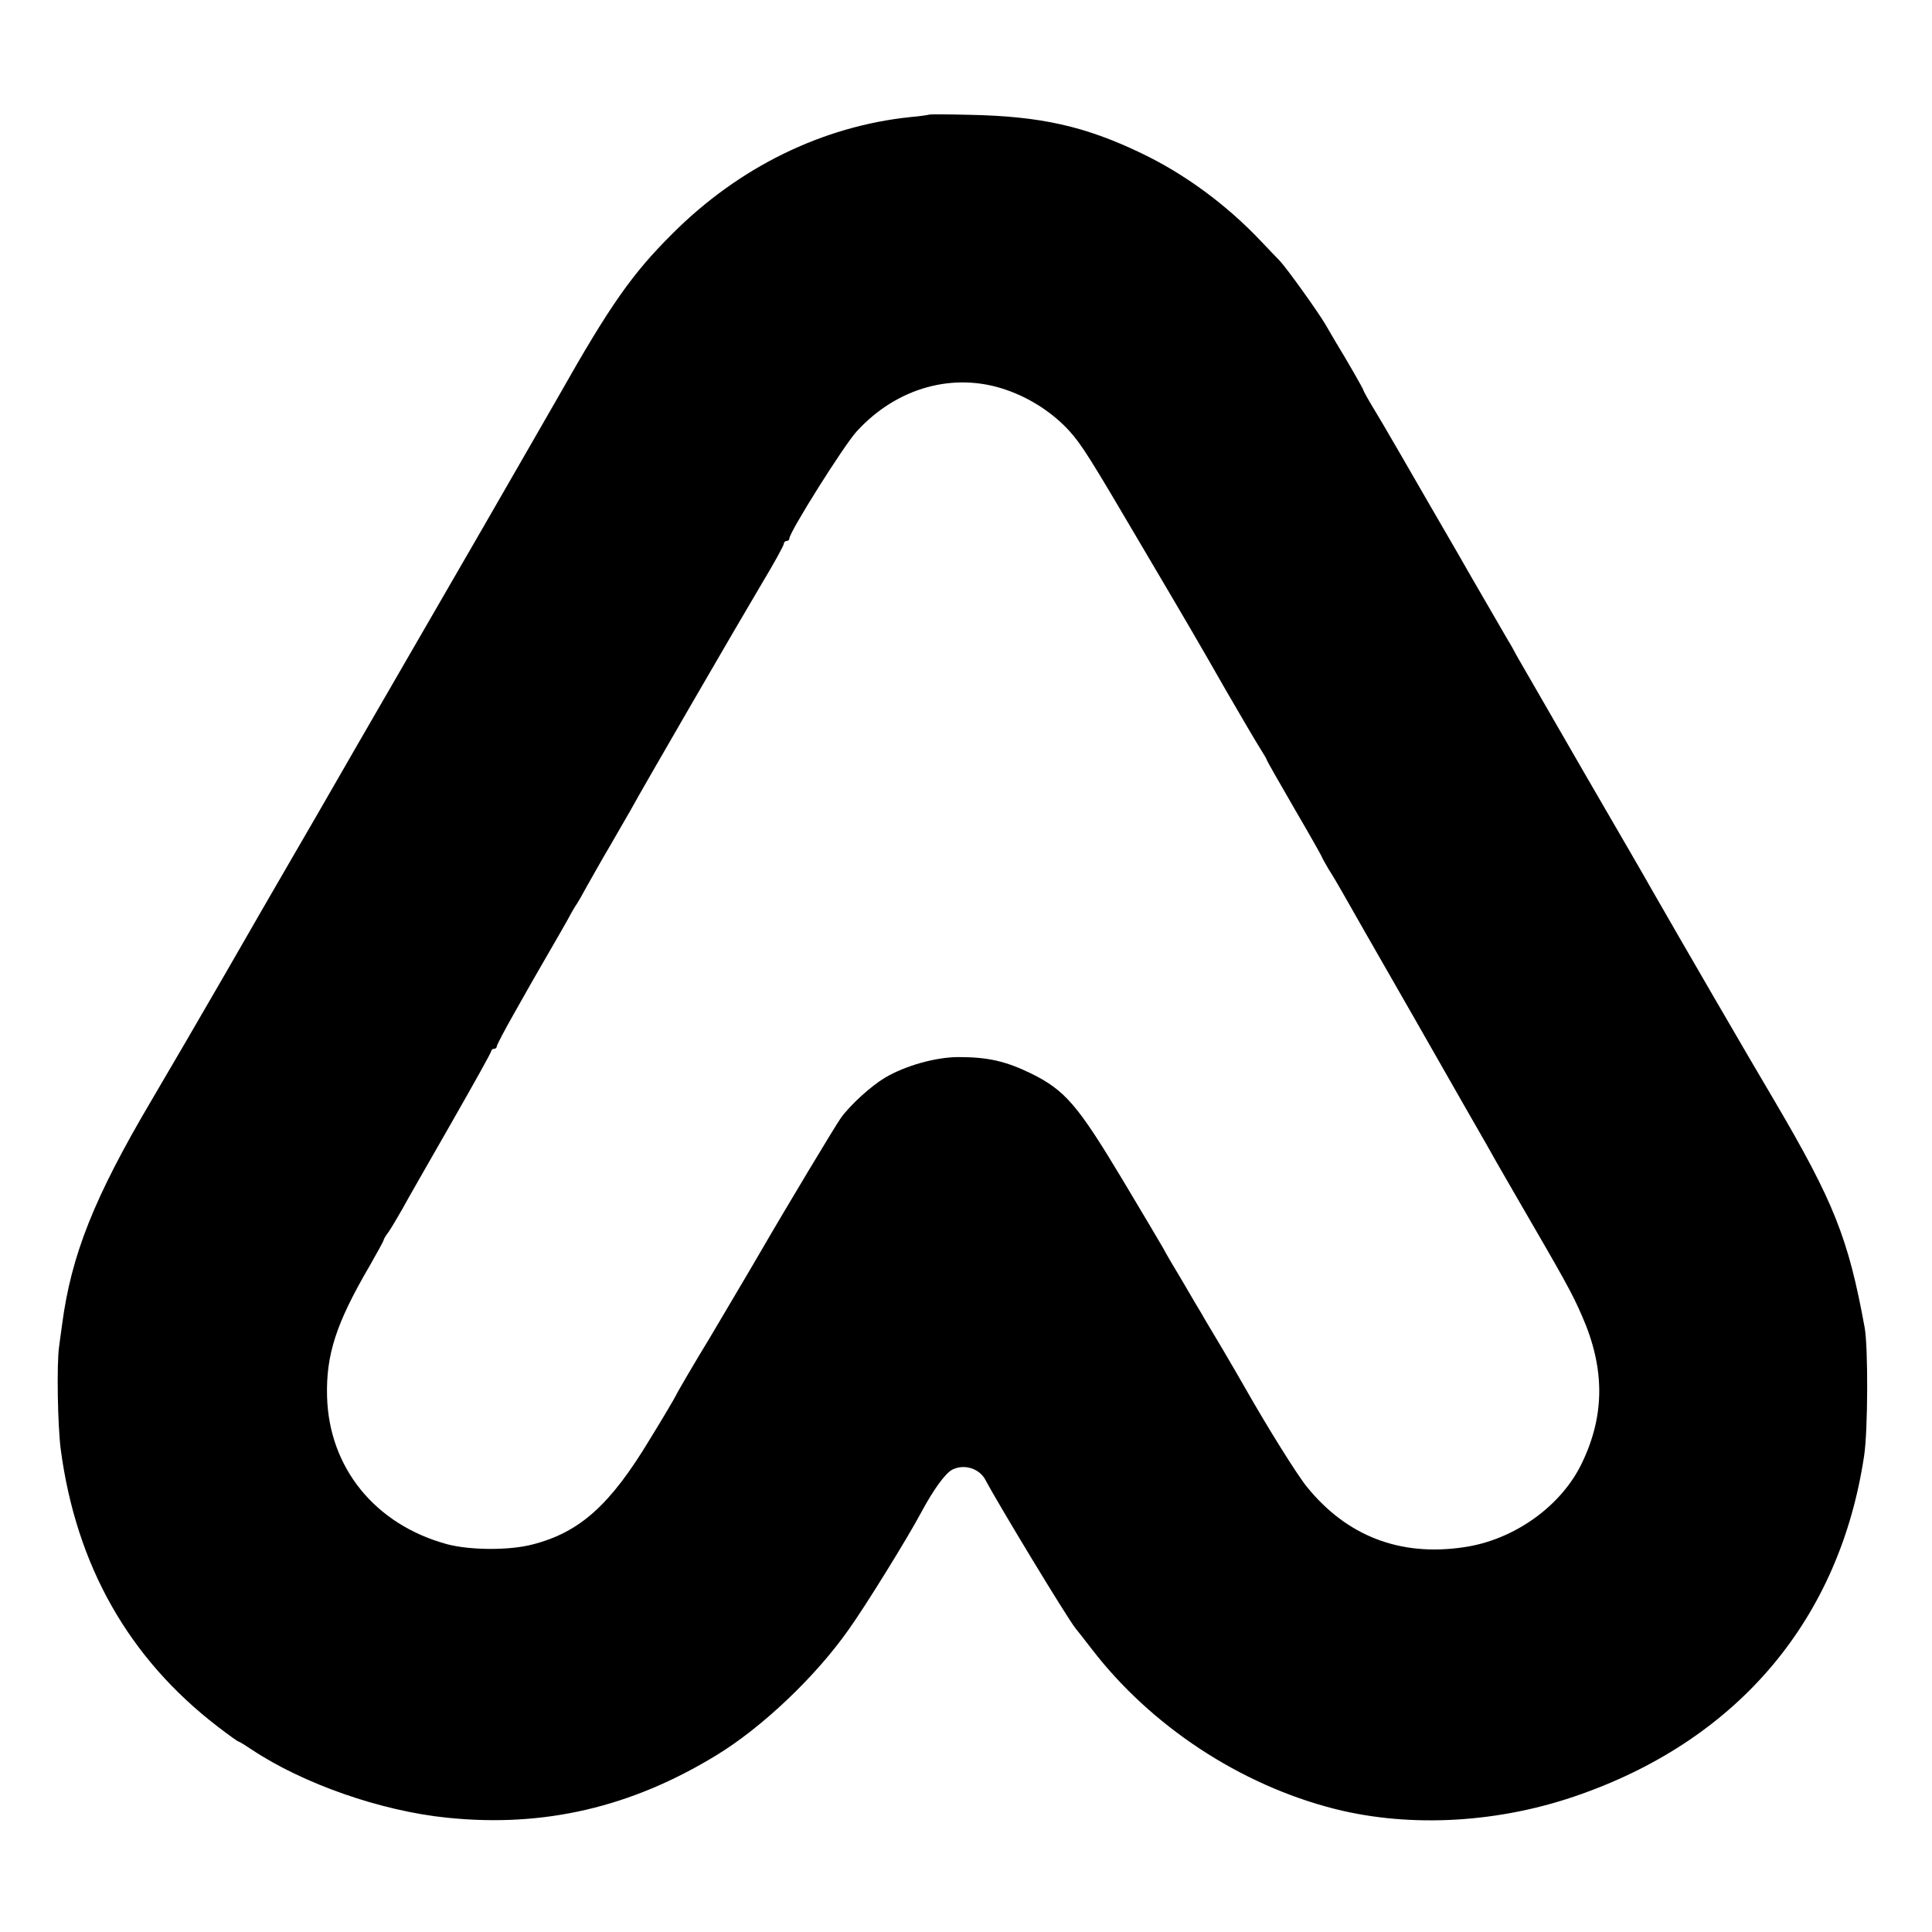 <?xml version="1.0" standalone="no"?>
<!DOCTYPE svg PUBLIC "-//W3C//DTD SVG 20010904//EN"
 "http://www.w3.org/TR/2001/REC-SVG-20010904/DTD/svg10.dtd">
<svg version="1.0" xmlns="http://www.w3.org/2000/svg"
 width="700pt" height="700pt" viewBox="0 0 700 700"
 preserveAspectRatio="xMidYMid meet">
<g transform="translate(0,700) scale(0.1,-0.1)"
fill="#000000" stroke="none">
<path d="M3368 6585 c-2 -1 -32 -6 -68 -9 -320 -33 -624 -182 -865 -424 -144
-143 -226 -260 -408 -582 -11 -19 -136 -237 -279 -485 -143 -247 -346 -598
-451 -780 -104 -181 -220 -382 -257 -445 -37 -63 -138 -239 -225 -390 -87
-151 -208 -358 -268 -460 -206 -349 -289 -558 -322 -809 -4 -25 -8 -62 -11
-81 -9 -64 -5 -286 6 -371 56 -421 246 -757 569 -1005 39 -30 73 -54 75 -54 3
0 24 -13 48 -29 186 -124 469 -223 709 -247 350 -36 666 38 974 226 166 101
360 285 480 456 59 82 213 331 262 423 45 84 88 143 113 156 43 22 99 5 121
-38 46 -87 296 -500 326 -537 7 -8 33 -42 58 -74 214 -279 538 -493 881 -580
277 -70 602 -51 894 54 574 204 936 638 1024 1225 14 90 15 394 2 465 -59 324
-112 456 -327 822 -81 136 -345 591 -449 773 -9 17 -117 203 -240 415 -122
212 -232 402 -244 423 -11 21 -25 46 -31 55 -8 14 -53 91 -135 233 -8 15 -77
134 -153 265 -76 132 -142 246 -147 254 -4 8 -27 46 -49 83 -23 38 -41 70 -41
73 0 4 -59 107 -100 174 -5 8 -22 38 -38 65 -27 46 -141 205 -166 231 -6 6
-37 38 -68 71 -125 132 -276 243 -433 318 -204 98 -365 134 -622 139 -78 2
-143 2 -145 1z m279 -998 c87 -30 169 -84 228 -149 44 -49 75 -98 260 -413
166 -281 212 -360 309 -530 54 -93 109 -187 122 -207 13 -21 24 -39 24 -42 0
-2 45 -81 100 -176 55 -94 100 -174 100 -176 0 -2 11 -21 23 -42 13 -20 35
-57 49 -82 14 -25 132 -232 263 -460 130 -228 247 -433 260 -455 12 -22 57
-101 100 -175 188 -324 209 -361 247 -448 83 -189 83 -358 1 -530 -74 -158
-247 -282 -430 -308 -230 -34 -423 40 -568 219 -35 43 -140 211 -223 357 -11
19 -48 84 -83 143 -35 59 -69 115 -74 125 -6 9 -37 62 -69 117 -33 55 -65 109
-70 120 -6 11 -73 124 -149 251 -162 270 -208 324 -332 385 -91 44 -155 59
-262 59 -82 0 -193 -31 -267 -75 -50 -30 -124 -97 -159 -145 -20 -28 -198
-324 -297 -495 -17 -30 -163 -276 -180 -305 -49 -80 -118 -198 -121 -206 -2
-5 -44 -77 -94 -158 -144 -239 -254 -338 -426 -382 -84 -22 -226 -21 -309 1
-261 71 -428 277 -435 535 -4 152 33 266 154 473 28 49 51 91 51 94 0 3 8 17
19 31 10 15 32 52 49 82 16 30 96 169 176 309 80 140 146 258 146 263 0 4 5 8
10 8 6 0 10 4 10 9 0 5 28 58 62 118 62 110 67 119 133 233 21 36 49 85 63
110 13 25 28 50 32 55 4 6 21 35 37 65 17 30 54 96 83 145 29 50 62 108 75
130 36 67 392 681 476 822 44 73 79 137 79 143 0 5 5 10 10 10 6 0 10 4 10 9
0 23 198 338 244 388 145 159 353 217 543 150z"/>
</g>
</svg>
